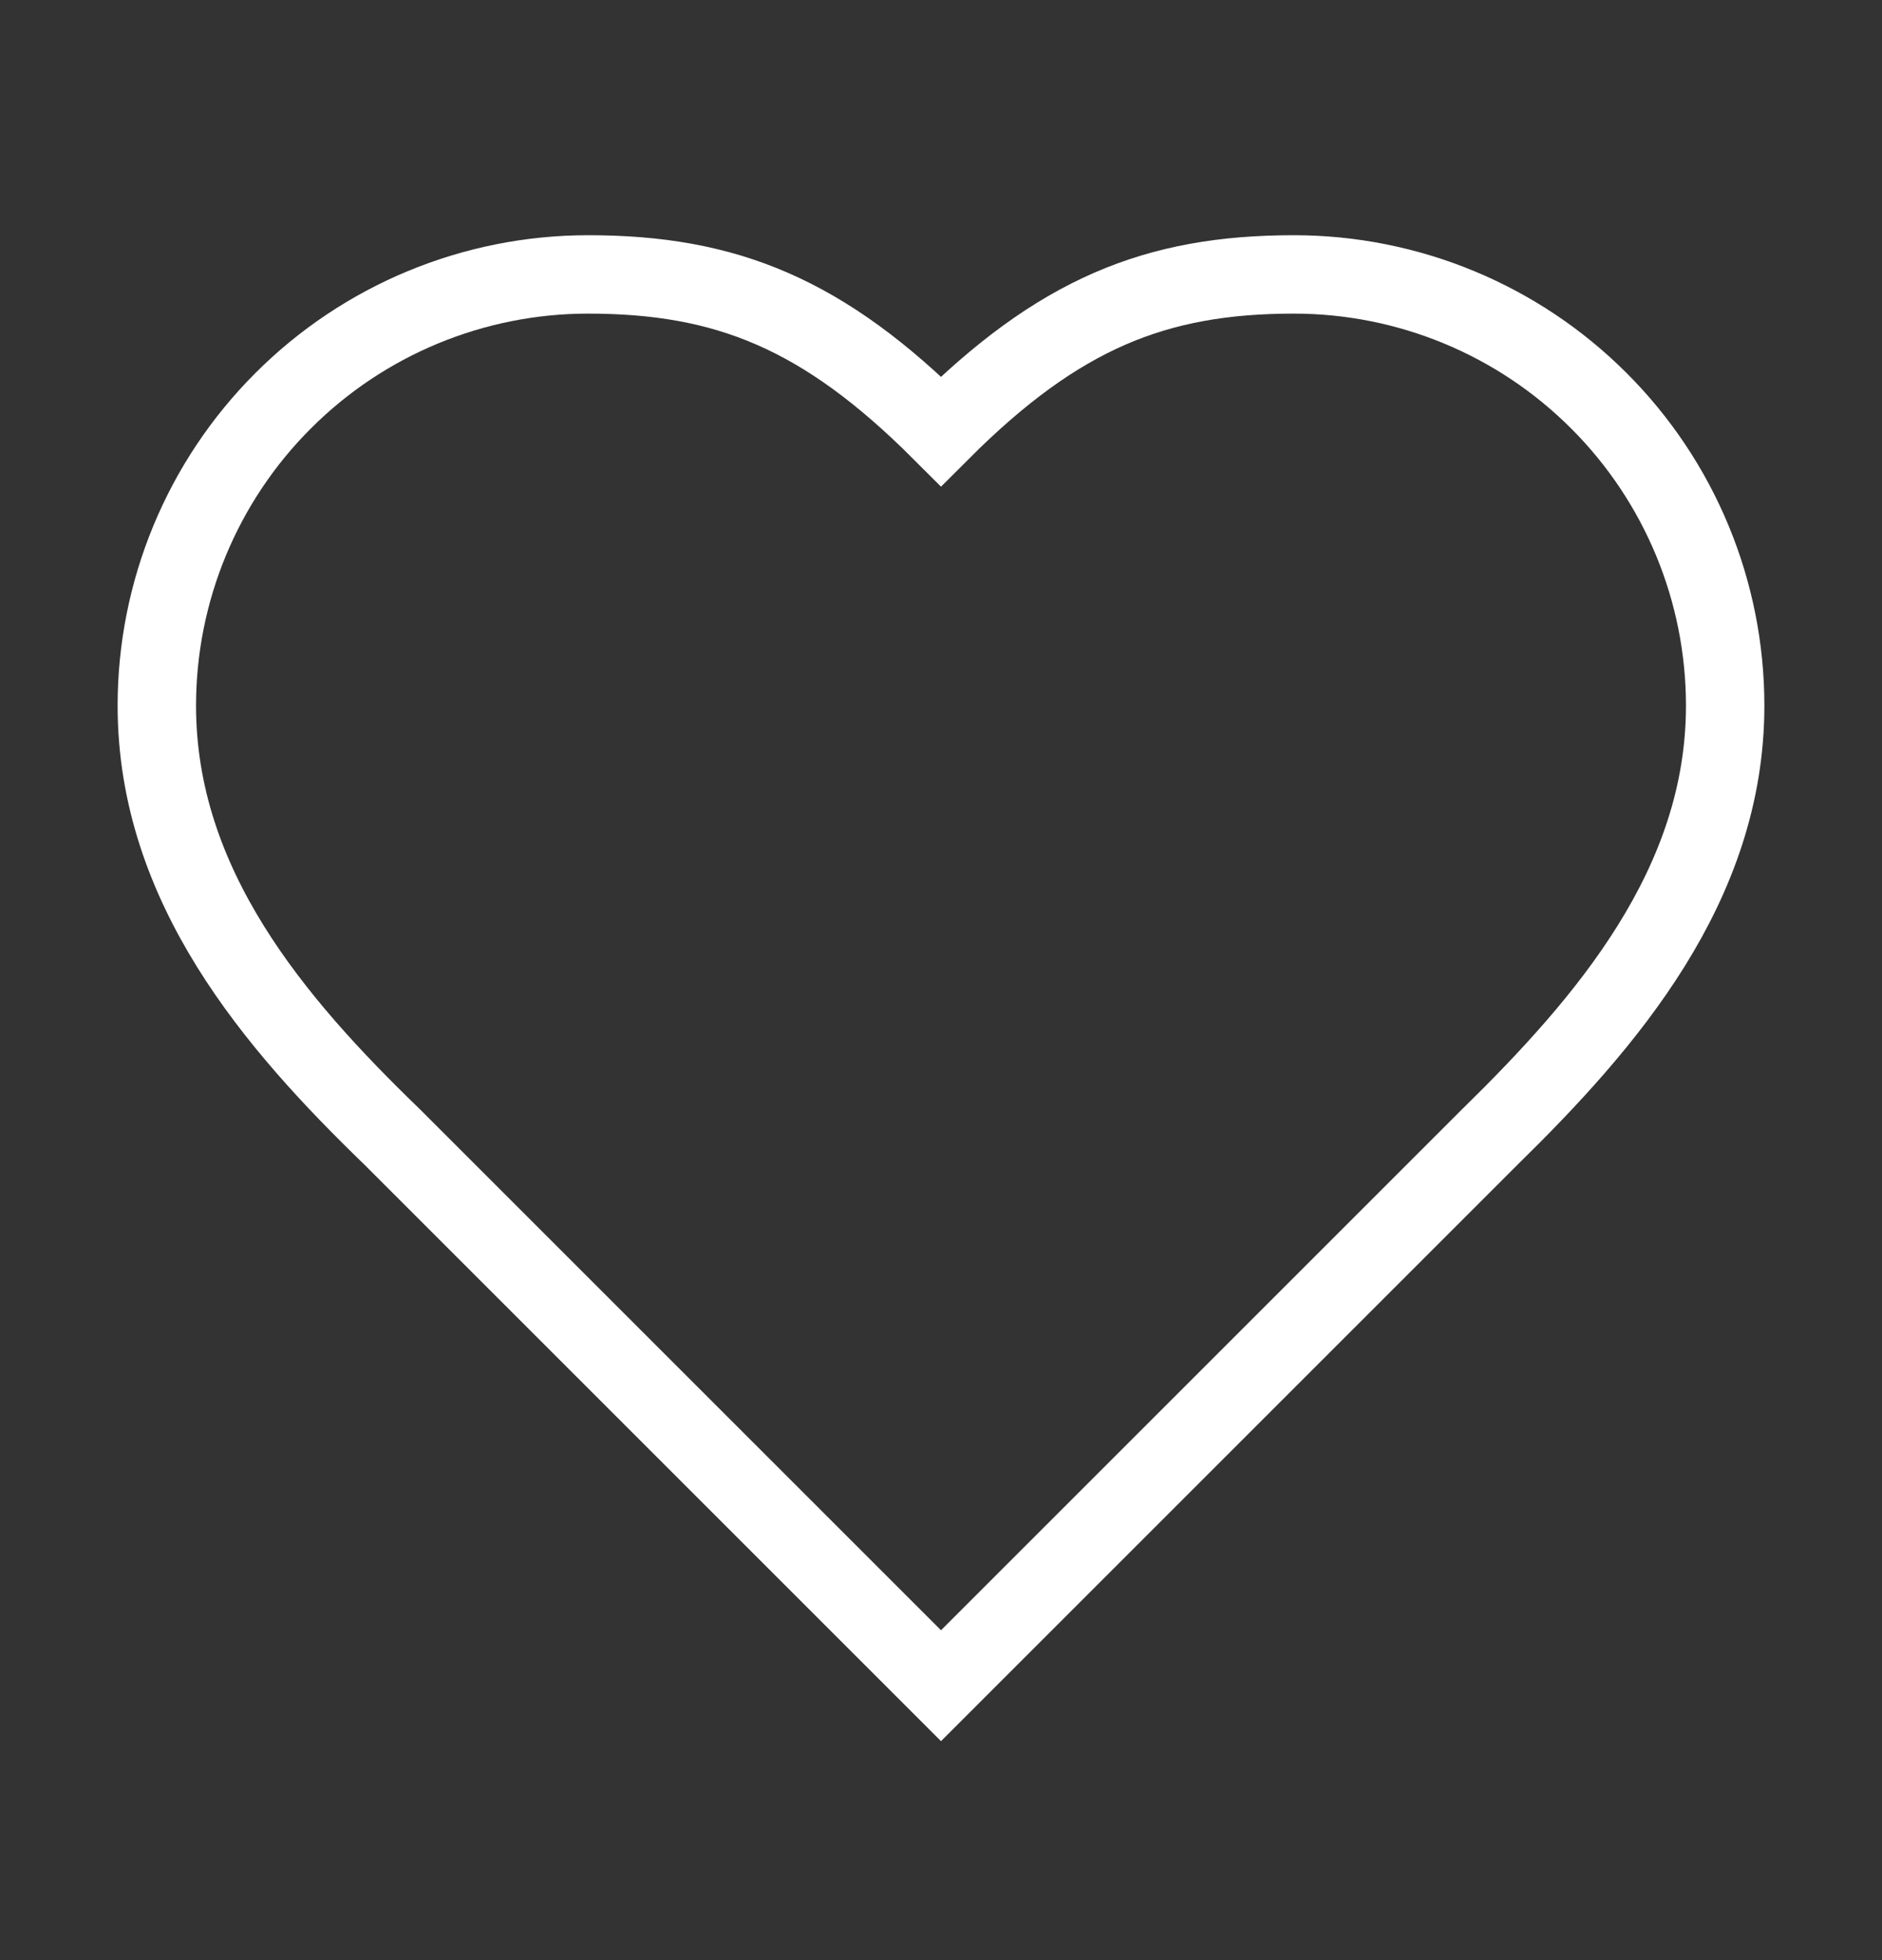 <svg width="24" height="25" viewBox="0 0 24 25" fill="none" xmlns="http://www.w3.org/2000/svg">
<rect x="0" y="0" width="24" height="25" fill="#333333" stroke="none"/>
<path d="M19 14.5C20.49 13.04 22 11.29 22 9C22 7.541 21.421 6.142 20.389 5.111C19.358 4.079 17.959 3.5 16.5 3.5C14.74 3.5 13.5 4 12 5.5C10.5 4 9.26 3.5 7.5 3.5C6.041 3.5 4.642 4.079 3.611 5.111C2.579 6.142 2 7.541 2 9C2 11.3 3.5 13.05 5 14.5L12 21.5L19 14.5Z" stroke="white" strokeLinecap="round" strokeLinejoin="round"/>
</svg>
